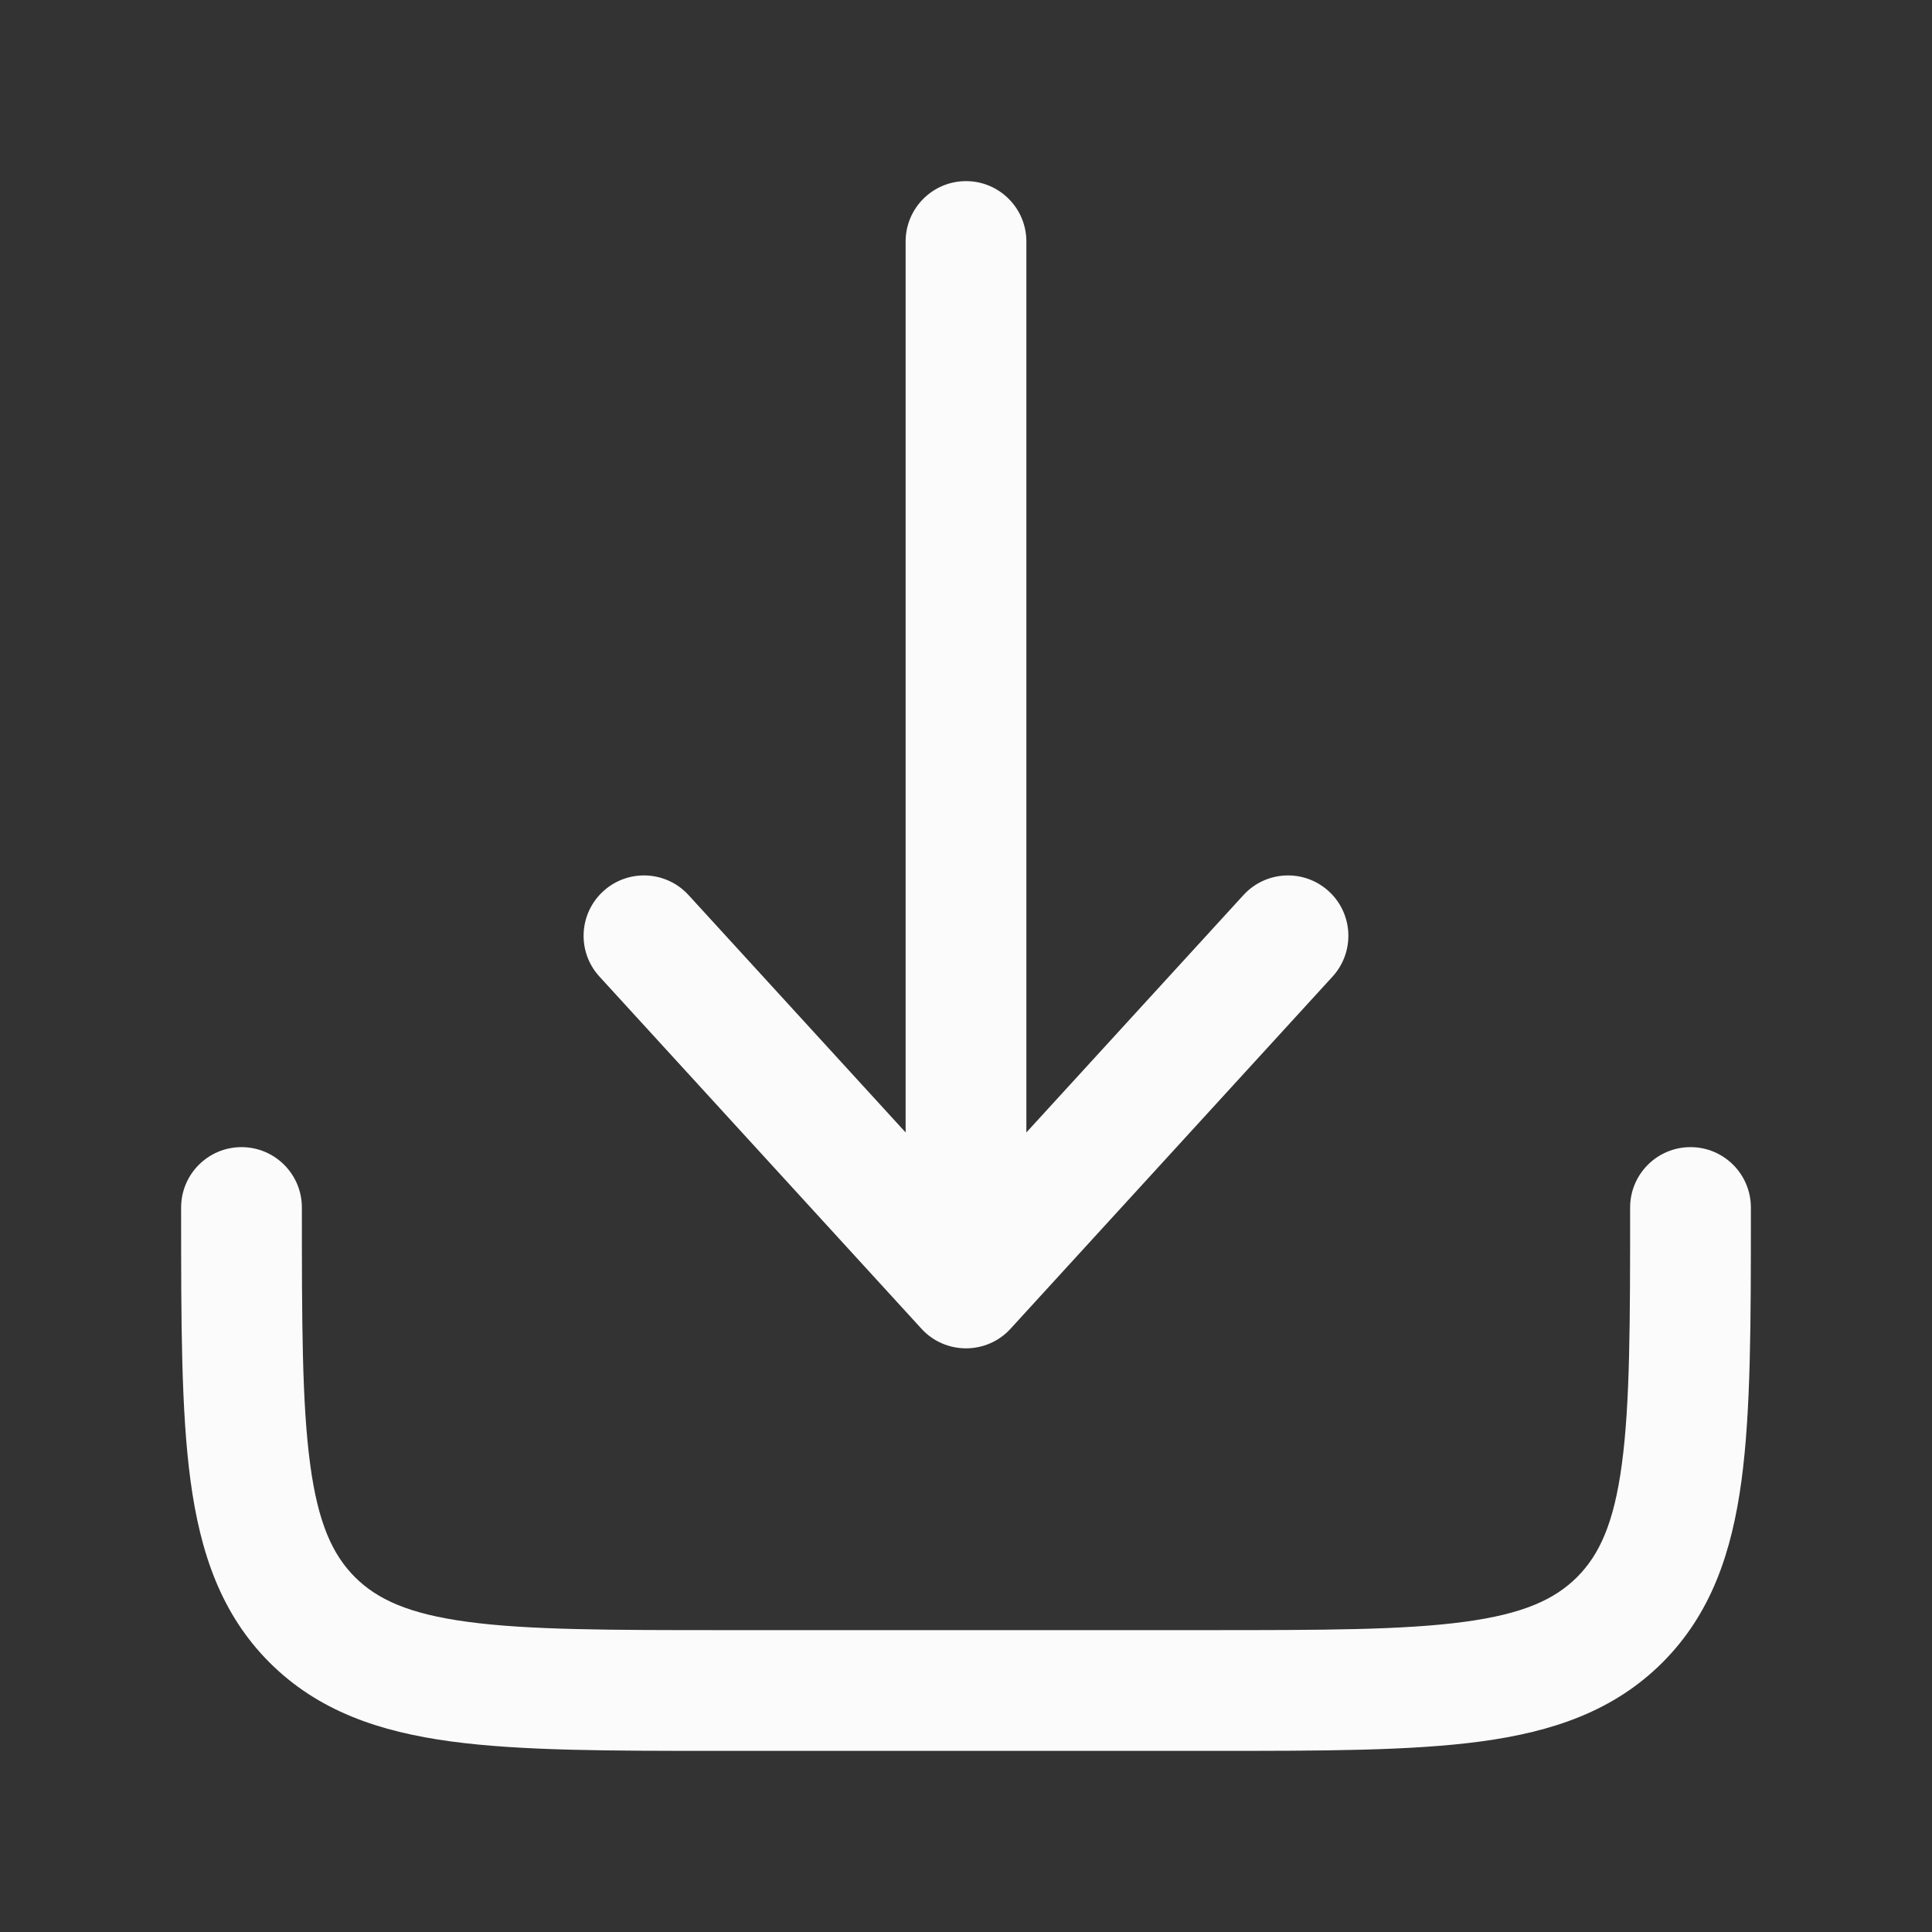 <svg width="20" height="20" viewBox="0 0 20 20" fill="none" xmlns="http://www.w3.org/2000/svg">
<rect x="0" y="0" width="20" height="20" fill="#333333" stroke="none"/>
<path d="M10.461 13.755C10.343 13.885 10.175 13.958 10 13.958C9.825 13.958 9.657 13.885 9.539 13.755L6.205 10.109C5.972 9.854 5.99 9.459 6.245 9.226C6.5 8.993 6.895 9.011 7.128 9.266L9.375 11.723V2.5C9.375 2.155 9.655 1.875 10 1.875C10.345 1.875 10.625 2.155 10.625 2.5V11.723L12.872 9.266C13.105 9.011 13.5 8.993 13.755 9.226C14.01 9.459 14.027 9.854 13.795 10.109L10.461 13.755Z" fill="#FBFBFB"/>
<path d="M3.125 12.5C3.125 12.155 2.845 11.875 2.5 11.875C2.155 11.875 1.875 12.155 1.875 12.5V12.546C1.875 13.685 1.875 14.604 1.972 15.326C2.073 16.076 2.289 16.708 2.79 17.21C3.292 17.711 3.923 17.927 4.674 18.028C5.396 18.125 6.315 18.125 7.454 18.125H12.546C13.685 18.125 14.604 18.125 15.326 18.028C16.077 17.927 16.708 17.711 17.21 17.21C17.711 16.708 17.927 16.076 18.028 15.326C18.125 14.604 18.125 13.685 18.125 12.546V12.5C18.125 12.155 17.845 11.875 17.5 11.875C17.155 11.875 16.875 12.155 16.875 12.5C16.875 13.696 16.874 14.53 16.789 15.16C16.707 15.771 16.556 16.095 16.326 16.326C16.095 16.556 15.771 16.707 15.16 16.789C14.53 16.874 13.696 16.875 12.5 16.875H7.5C6.304 16.875 5.47 16.874 4.84 16.789C4.229 16.707 3.905 16.556 3.674 16.326C3.444 16.095 3.293 15.771 3.211 15.16C3.126 14.53 3.125 13.696 3.125 12.5Z" fill="#FBFBFB"/>
</svg>
